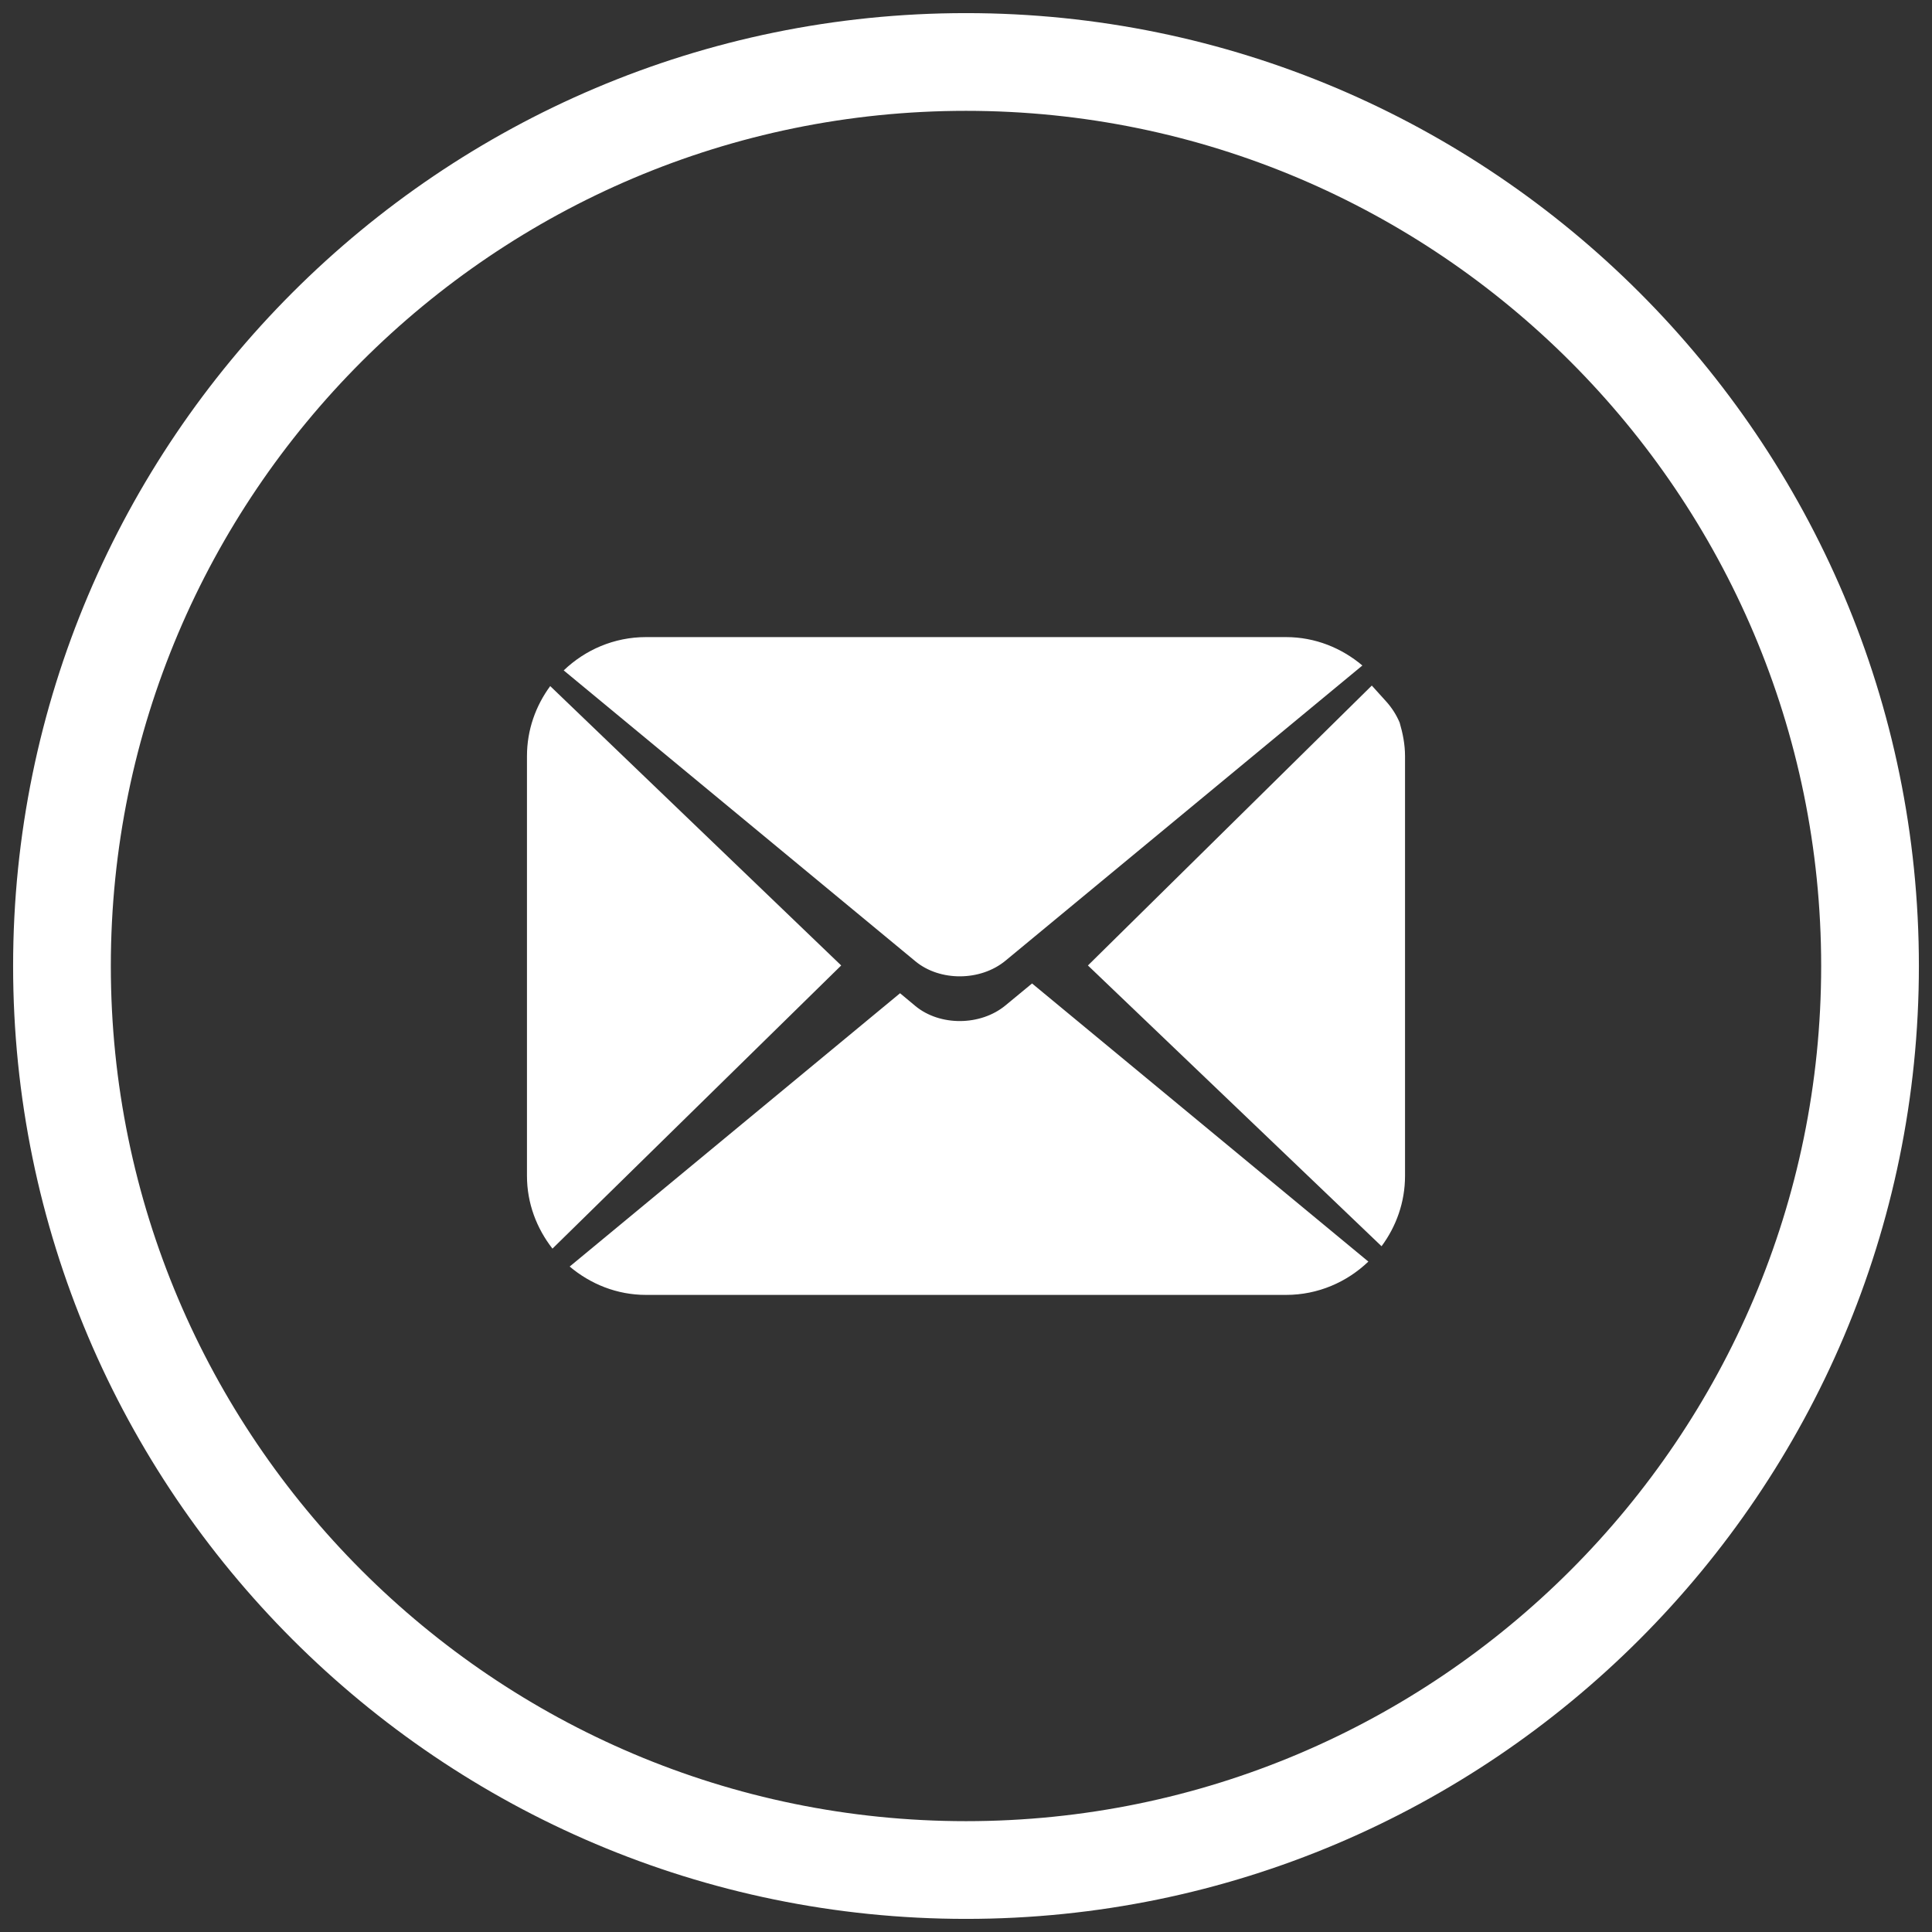 <?xml version="1.0" encoding="utf-8"?>
<!-- Generator: Adobe Illustrator 17.0.0, SVG Export Plug-In . SVG Version: 6.00 Build 0)  -->
<!DOCTYPE svg PUBLIC "-//W3C//DTD SVG 1.1//EN" "http://www.w3.org/Graphics/SVG/1.1/DTD/svg11.dtd">
<svg version="1.1" id="Layer_1" xmlns="http://www.w3.org/2000/svg" xmlns:xlink="http://www.w3.org/1999/xlink" x="0px" y="0px"
	 width="500px" height="500px" viewBox="0 0 500 500" enable-background="new 0 0 500 500" xml:space="preserve">
<rect x="0" y="0" width="500" height="500" fill="#333333" stroke="none"/>
<g>
	<g>
		<path fill="#fff" d="M1613.951-345.702c-135.979,0-246.606-110.628-246.606-246.606c0-135.979,110.627-246.606,246.606-246.606
			s246.606,110.627,246.606,246.606C1860.557-456.33,1749.93-345.702,1613.951-345.702z M1613.951-813.623
			c-122.035,0-221.316,99.281-221.316,221.316s99.281,221.316,221.316,221.316c122.034,0,221.316-99.281,221.316-221.316
			S1735.986-813.623,1613.951-813.623z"/>
	</g>
	<g>
		<rect x="1507.306" y="-633.635" fill="#fff" width="60.264" height="139.154"/>
		<path fill="#fff" d="M1537.442-652.595c15.131,0,27.406-11.073,27.406-24.72c0-13.662-12.276-24.721-27.406-24.721
			c-15.141,0-27.407,11.059-27.407,24.721C1510.035-663.668,1522.301-652.595,1537.442-652.595z"/>
		<path fill="#fff" d="M1720.536-571.366c-0.265-7.304,1.386-31.434-16.09-48.692c-9.163-9.053-13.791-13.315-36.099-13.315
			c-17.923,0-34.717,11.597-41.377,20.82v-20.385h-45.77v137.789h45.77c0,0,0-63.357,0-78.547c0-11.313,5.875-23.316,21.863-23.316
			c16.006,0,25.982,12.892,25.982,27.684v74.179h45.781v-76.217L1720.536-571.366L1720.536-571.366z"/>
	</g>
</g>
<g>
	<g>
		<path fill="#fff" d="M2296.291-345.701c-135.979,0-246.607-110.628-246.607-246.607s110.628-246.606,246.607-246.606
			s246.606,110.627,246.606,246.606S2432.27-345.701,2296.291-345.701z M2296.291-813.624
			c-122.035,0-221.317,99.281-221.317,221.316c0,122.036,99.283,221.317,221.317,221.317s221.316-99.281,221.316-221.317
			C2517.606-714.343,2418.325-813.624,2296.291-813.624z"/>
	</g>
	<path fill="#fff" d="M2219.494-651.901v42.812h21.411v64.229c1.691,52.53,30.56,63.471,64.228,67.091
		c19.569-0.974,43.544-8.229,55.662-17.851v-36.392c-15.589,15.154-57.43,30.008-64.939-12.846l-0.721-64.934l66.048-0.023
		l-0.389-42.792h-65.659l0.049-54.204l-25.017-0.036C2271.977-659.984,2247.069-653.707,2219.494-651.901z"/>
</g>
<g>
	<g>
		<g>
			<g>
				<g>
					<path fill="#fff" d="M931.616-345.701c-135.982,0-246.61-110.625-246.61-246.603c0-135.981,110.628-246.61,246.61-246.61
						c135.979,0,246.604,110.63,246.604,246.61C1178.22-456.326,1067.595-345.701,931.616-345.701z M931.616-813.624
						c-122.036,0-221.32,99.284-221.32,221.32c0,122.032,99.284,221.313,221.32,221.313c122.033,0,221.314-99.281,221.314-221.313
						C1152.93-714.34,1053.649-813.624,931.616-813.624z"/>
				</g>
			</g>
		</g>
	</g>
	<g>
		<g>
			<g>
				<path fill="#fff" d="M996.13-567.037c-2.038,0-3.511,0.976-4.053,2.634c-0.216,0.737-0.477-0.043-0.477,5.148v9.017h8.822
					v-9.017c0-4.834-0.282-4.118-0.499-4.865C999.36-565.952,997.951-567.037,996.13-567.037z M953.602-563.925
					c-1.886,0-3.337,1.116-3.879,2.948c-0.261,0.834-0.544,2.483-0.544,8.041v16.561c0,5.375,0.326,7.098,0.608,7.986
					c0.606,1.941,2.038,3.057,3.924,3.057c1.951,0,3.38-1.159,3.965-3.187c0.239-0.899,0.544-2.688,0.544-8.541v-15.877
					c0-5.234-0.37-6.991-0.629-7.846C956.962-562.766,955.51-563.925,953.602-563.925z M1026.344-587.779
					c-1.625-14.848-14.782-26.965-29.586-28.006c-43.46-1.853-86.832-1.853-130.314,0c-14.761,1.04-27.94,13.158-29.565,28.006
					c-1.625,23.463-1.625,46.537,0,70.012c1.625,14.837,14.804,26.965,29.565,28.005c43.482,1.864,86.853,1.842,130.314,0
					c14.804-1.04,27.961-13.168,29.586-28.005C1027.971-541.242,1027.971-564.316,1026.344-587.779z M891.394-583.26H879.06v69.188
					h-12.917v-69.188h-12.29v-13.124h37.541L891.394-583.26L891.394-583.26z M927.029-513.985h-12.378l0.173-3.446l-3.858-0.955
					c-0.976,1.919-2.167,3.349-3.511,4.281c-1.322,0.89-2.817,1.322-4.552,1.322c-1.995,0-3.665-0.423-4.921-1.246
					c-1.3-0.857-2.233-1.973-2.839-3.392c-0.693-1.593-1.128-3.251-1.278-4.963c-0.196-1.843-0.282-5.625-0.282-11.26v-42.863
					h12.224v39.319c0,7.099,0.218,8.909,0.435,9.7c0.477,1.842,1.993,2.948,4.053,2.948c2.147,0,3.708-1.149,4.14-3.079
					c0.195-0.802,0.39-2.633,0.39-10.067v-38.821h12.205L927.029-513.985L927.029-513.985z M970.422-559.167v32.686
					c0-0.227-0.261,3.534-0.737,5.939c-0.456,2.134-1.453,3.934-3.079,5.527c-1.561,1.507-3.382,2.233-5.506,2.233
					c-1.539,0-2.905-0.433-4.247-1.322c-1.409-0.933-2.71-2.395-3.924-4.346l-2.71-4.378l-0.996,5.093l-0.715,3.663h-11.554v-82.312
					h12.224v29.825l3.729-5.755c1.171-1.788,2.471-3.132,3.836-3.977c1.366-0.846,2.774-1.247,4.356-1.247
					c1.864,0,3.49,0.391,4.812,1.128c1.3,0.736,2.254,1.744,2.926,3.046c0.737,1.442,1.192,2.829,1.322,4.173
					C970.9-562.419,970.422-559.048,970.422-559.167z M1012.69-543.442H991.6v13.927c0,4.291,0.347,5.701,0.651,6.459
					c0.651,1.603,2.081,2.525,3.922,2.525c2.104,0,3.708-1.105,4.401-3.013c0.499-1.377,0.758-3.696,0.758-7.273v-6.709h11.359
					v2.905c0,3.923-0.218,6.968-0.608,9.017c-0.369,1.951-1.256,4.074-2.665,6.35c-1.344,2.147-3.036,3.805-5.072,4.855
					c-2.017,1.074-4.682,1.615-7.848,1.615c-3.121,0-5.874-0.552-8.236-1.625c-2.275-1.074-4.076-2.525-5.333-4.356
					c-1.3-1.93-2.233-4.065-2.753-6.373c-0.52-2.417-0.801-6.036-0.801-8.508v-19.183c0-7.771,0.606-12.129,1.777-15.205
					c1.105-2.948,2.882-5.127,5.397-6.665c2.514-1.561,5.506-2.352,8.822-2.352c4.096,0,7.478,0.953,10.079,2.806
					c2.644,1.908,4.465,4.368,5.549,7.522c1.105,3.304,1.691,10.382,1.691,16.516L1012.69-543.442L1012.69-543.442L1012.69-543.442z
					"/>
			</g>
		</g>
		<g>
			<path fill="#fff" d="M888.294-669.225l-10.252-32.969h-9.277l13.806,47.047l0.066,0.369v0.38v33.044h10.881v-33.044v-0.391
				l0.086-0.379l11.965-47.025h-9.299C893.54-689.774,890.094-677.83,888.294-669.225z"/>
			<path fill="#fff" d="M938.452-674.341c-1.237-1.952-3.057-3.566-5.442-4.823c-2.406-1.311-5.418-1.951-8.886-1.951
				c-4.076,0-7.435,0.997-9.972,2.959c-2.492,1.94-4.162,4.4-5.115,7.564c-1.019,3.36-1.518,8.215-1.518,14.403v11.326
				c0,5.733,0.282,10.058,0.846,12.81c0.52,2.579,1.409,4.79,2.601,6.578c1.171,1.734,2.862,3.057,5.05,3.945
				c2.384,0.943,5.333,1.442,8.801,1.442c3.079,0,5.787-0.564,8.106-1.68c2.233-1.051,4.01-2.634,5.397-4.855
				c1.43-2.233,2.362-4.639,2.796-7.185c0.456-2.763,0.693-7.272,0.693-13.406v-10.513c0-4.725-0.261-8.226-0.736-10.448
				C940.618-670.244,939.73-672.325,938.452-674.341z M929.218-637.254c0,4.552-0.347,6.167-0.649,7.066
				c-0.672,1.886-2.081,2.97-3.902,2.97c-1.82,0-3.23-1.148-3.901-3.165c-0.304-0.943-0.672-2.633-0.672-7.564v-25.089
				c0-5.31,0.347-7.012,0.693-7.977c0.672-1.897,2.102-2.98,3.922-2.98c1.843,0,3.252,1.116,3.902,3.078
				c0.304,0.933,0.606,2.612,0.606,7.879L929.218-637.254L929.218-637.254z"/>
			<path fill="#fff" d="M973.197-680.973v39.201c0,7.987-0.216,7.782-0.435,8.735c-0.238,1.073-1.126,3.566-4.247,3.566
				c-2.948,0-3.879-2.384-4.14-3.392c-0.238-0.986-0.499-0.715-0.499-8.388v-39.721h-12.593v39.309
				c0,5.928,0.107,9.917,0.281,11.824c0.152,1.712,0.563,3.37,1.235,4.942c0.608,1.409,1.518,2.547,2.819,3.424
				c1.343,0.921,3.121,1.388,5.288,1.388c1.886,0,3.468-0.477,4.877-1.463c1.388-0.976,2.537-2.417,3.511-4.411l3.902,1.583
				l-0.152,3.024h12.746v-59.619h-12.594v-0.002H973.197z"/>
		</g>
	</g>
</g>
<g>
	<g>
		<path fill="#fff" d="M250,496.606C114.021,496.606,3.393,385.979,3.393,250S114.021,3.394,250,3.394
			S496.607,114.021,496.607,250S385.979,496.606,250,496.606z M250,28.684C127.964,28.684,28.683,127.965,28.683,250
			S127.964,471.316,250,471.316S471.317,372.035,471.317,250S372.036,28.684,250,28.684z"/>
	</g>
	<g>
		<path fill="#fff" d="M260.219,260.196c-6.461,5.339-16.961,5.411-23.314,0.163l-3.973-3.31l-85.5,70.732
			c5.35,4.506,12.187,7.339,19.75,7.339h165.637c8.286,0,15.762-3.31,21.31-8.624l-87.035-71.977L260.219,260.196z"/>
		<path fill="#fff" d="M260.219,248.624l92.362-76.393c-5.362-4.524-12.199-7.351-19.762-7.351H167.182
			c-8.276,0-15.763,3.317-21.295,8.62l91.019,75.28C243.258,254.035,253.758,253.962,260.219,248.624z"/>
		<path fill="#fff" d="M142.394,177.559c-3.744,5.092-6.015,11.324-6.015,18.131v108.62c0,7.133,2.525,13.608,6.596,18.832
			L217.7,249.86L142.394,177.559z"/>
		<path fill="#fff" d="M362.231,187.017c-0.821-1.962-1.993-3.823-3.54-5.533l-3.671-4.059l-73.469,72.437l75.993,72.664
			c3.782-5.103,6.076-11.372,6.076-18.216V195.69C363.62,192.652,363.041,189.783,362.231,187.017z"/>
	</g>
</g>
<g>
	<g>
		<path fill="#fff" d="M2978.63-345.702c-135.979,0-246.607-110.628-246.607-246.606c0-135.979,110.628-246.606,246.607-246.606
			s246.604,110.627,246.604,246.606C3225.234-456.33,3114.609-345.702,2978.63-345.702z M2978.63-813.623
			c-122.034,0-221.317,99.281-221.317,221.316s99.283,221.316,221.317,221.316c122.033,0,221.314-99.281,221.314-221.316
			S3100.663-813.623,2978.63-813.623z"/>
	</g>
	<g>
		<g>
			<path fill="#fff" d="M2929.011-493.493c-55.477,0-100.613-44.319-100.613-98.813c0-54.491,45.136-98.816,100.613-98.816
				c24.264,0,47.706,8.611,65.996,24.238l-25.586,28.876c-11.196-9.565-25.548-14.836-40.41-14.836
				c-33.99,0-61.638,27.158-61.638,60.535c0,33.374,27.651,60.529,61.638,60.529c28.757,0,47.58-13.777,53.695-38.497h-53.219
				v-38.275h94.358v19.142C3023.845-532.045,2985.734-493.493,2929.011-493.493z"/>
		</g>
		<polygon fill="#fff" points="3128.86,-608.533 3099.689,-608.533 3099.689,-637.704 3076.353,-637.704 3076.353,-608.533 
			3047.182,-608.533 3047.182,-585.197 3076.353,-585.197 3076.353,-556.026 3099.689,-556.026 3099.689,-585.197 3128.86,-585.197 
					"/>
	</g>
</g>
<g>
	<g>
		<path fill="#fff" d="M3660.967-345.701c-135.979,0-246.607-110.628-246.607-246.607s110.628-246.606,246.607-246.606
			s246.607,110.627,246.607,246.606S3796.946-345.701,3660.967-345.701z M3660.967-813.624
			c-122.036,0-221.317,99.281-221.317,221.316c0,122.036,99.281,221.317,221.317,221.317s221.317-99.281,221.317-221.317
			C3882.284-714.343,3783.003-813.624,3660.967-813.624z"/>
	</g>
	<g id="Page-1">
		<path id="odnoklassniki" fill="#fff" d="M3660.967-679.419c14.721,0,26.691,11.973,26.691,26.693
			c0,14.705-11.97,26.679-26.691,26.679c-14.705,0-26.691-11.974-26.691-26.679C3634.276-667.446,3646.262-679.419,3660.967-679.419
			L3660.967-679.419L3660.967-679.419z M3660.967-588.282c35.558,0,64.464-28.906,64.464-64.444
			c0-35.555-28.906-64.473-64.464-64.473c-35.55,0-64.463,28.918-64.463,64.473C3596.504-617.188,3625.417-588.282,3660.967-588.282
			L3660.967-588.282z M3687.048-535.694c13.123-2.991,25.779-8.181,37.433-15.506c8.822-5.56,11.481-17.22,5.921-26.041
			c-5.552-8.841-17.206-11.501-26.043-5.941c-26.405,16.607-60.403,16.6-86.793,0c-8.837-5.56-20.491-2.9-26.035,5.941
			c-5.56,8.827-2.908,20.482,5.914,26.041c11.654,7.315,24.31,12.515,37.434,15.506l-36.04,36.038
			c-7.368,7.375-7.368,19.331,0.008,26.706c3.691,3.684,8.521,5.53,13.349,5.53c4.836,0,9.673-1.846,13.365-5.53l35.4-35.415
			l35.429,35.415c7.368,7.376,19.323,7.376,26.699,0c7.383-7.375,7.383-19.337,0-26.706L3687.048-535.694L3687.048-535.694z"/>
	</g>
</g>
</svg>
